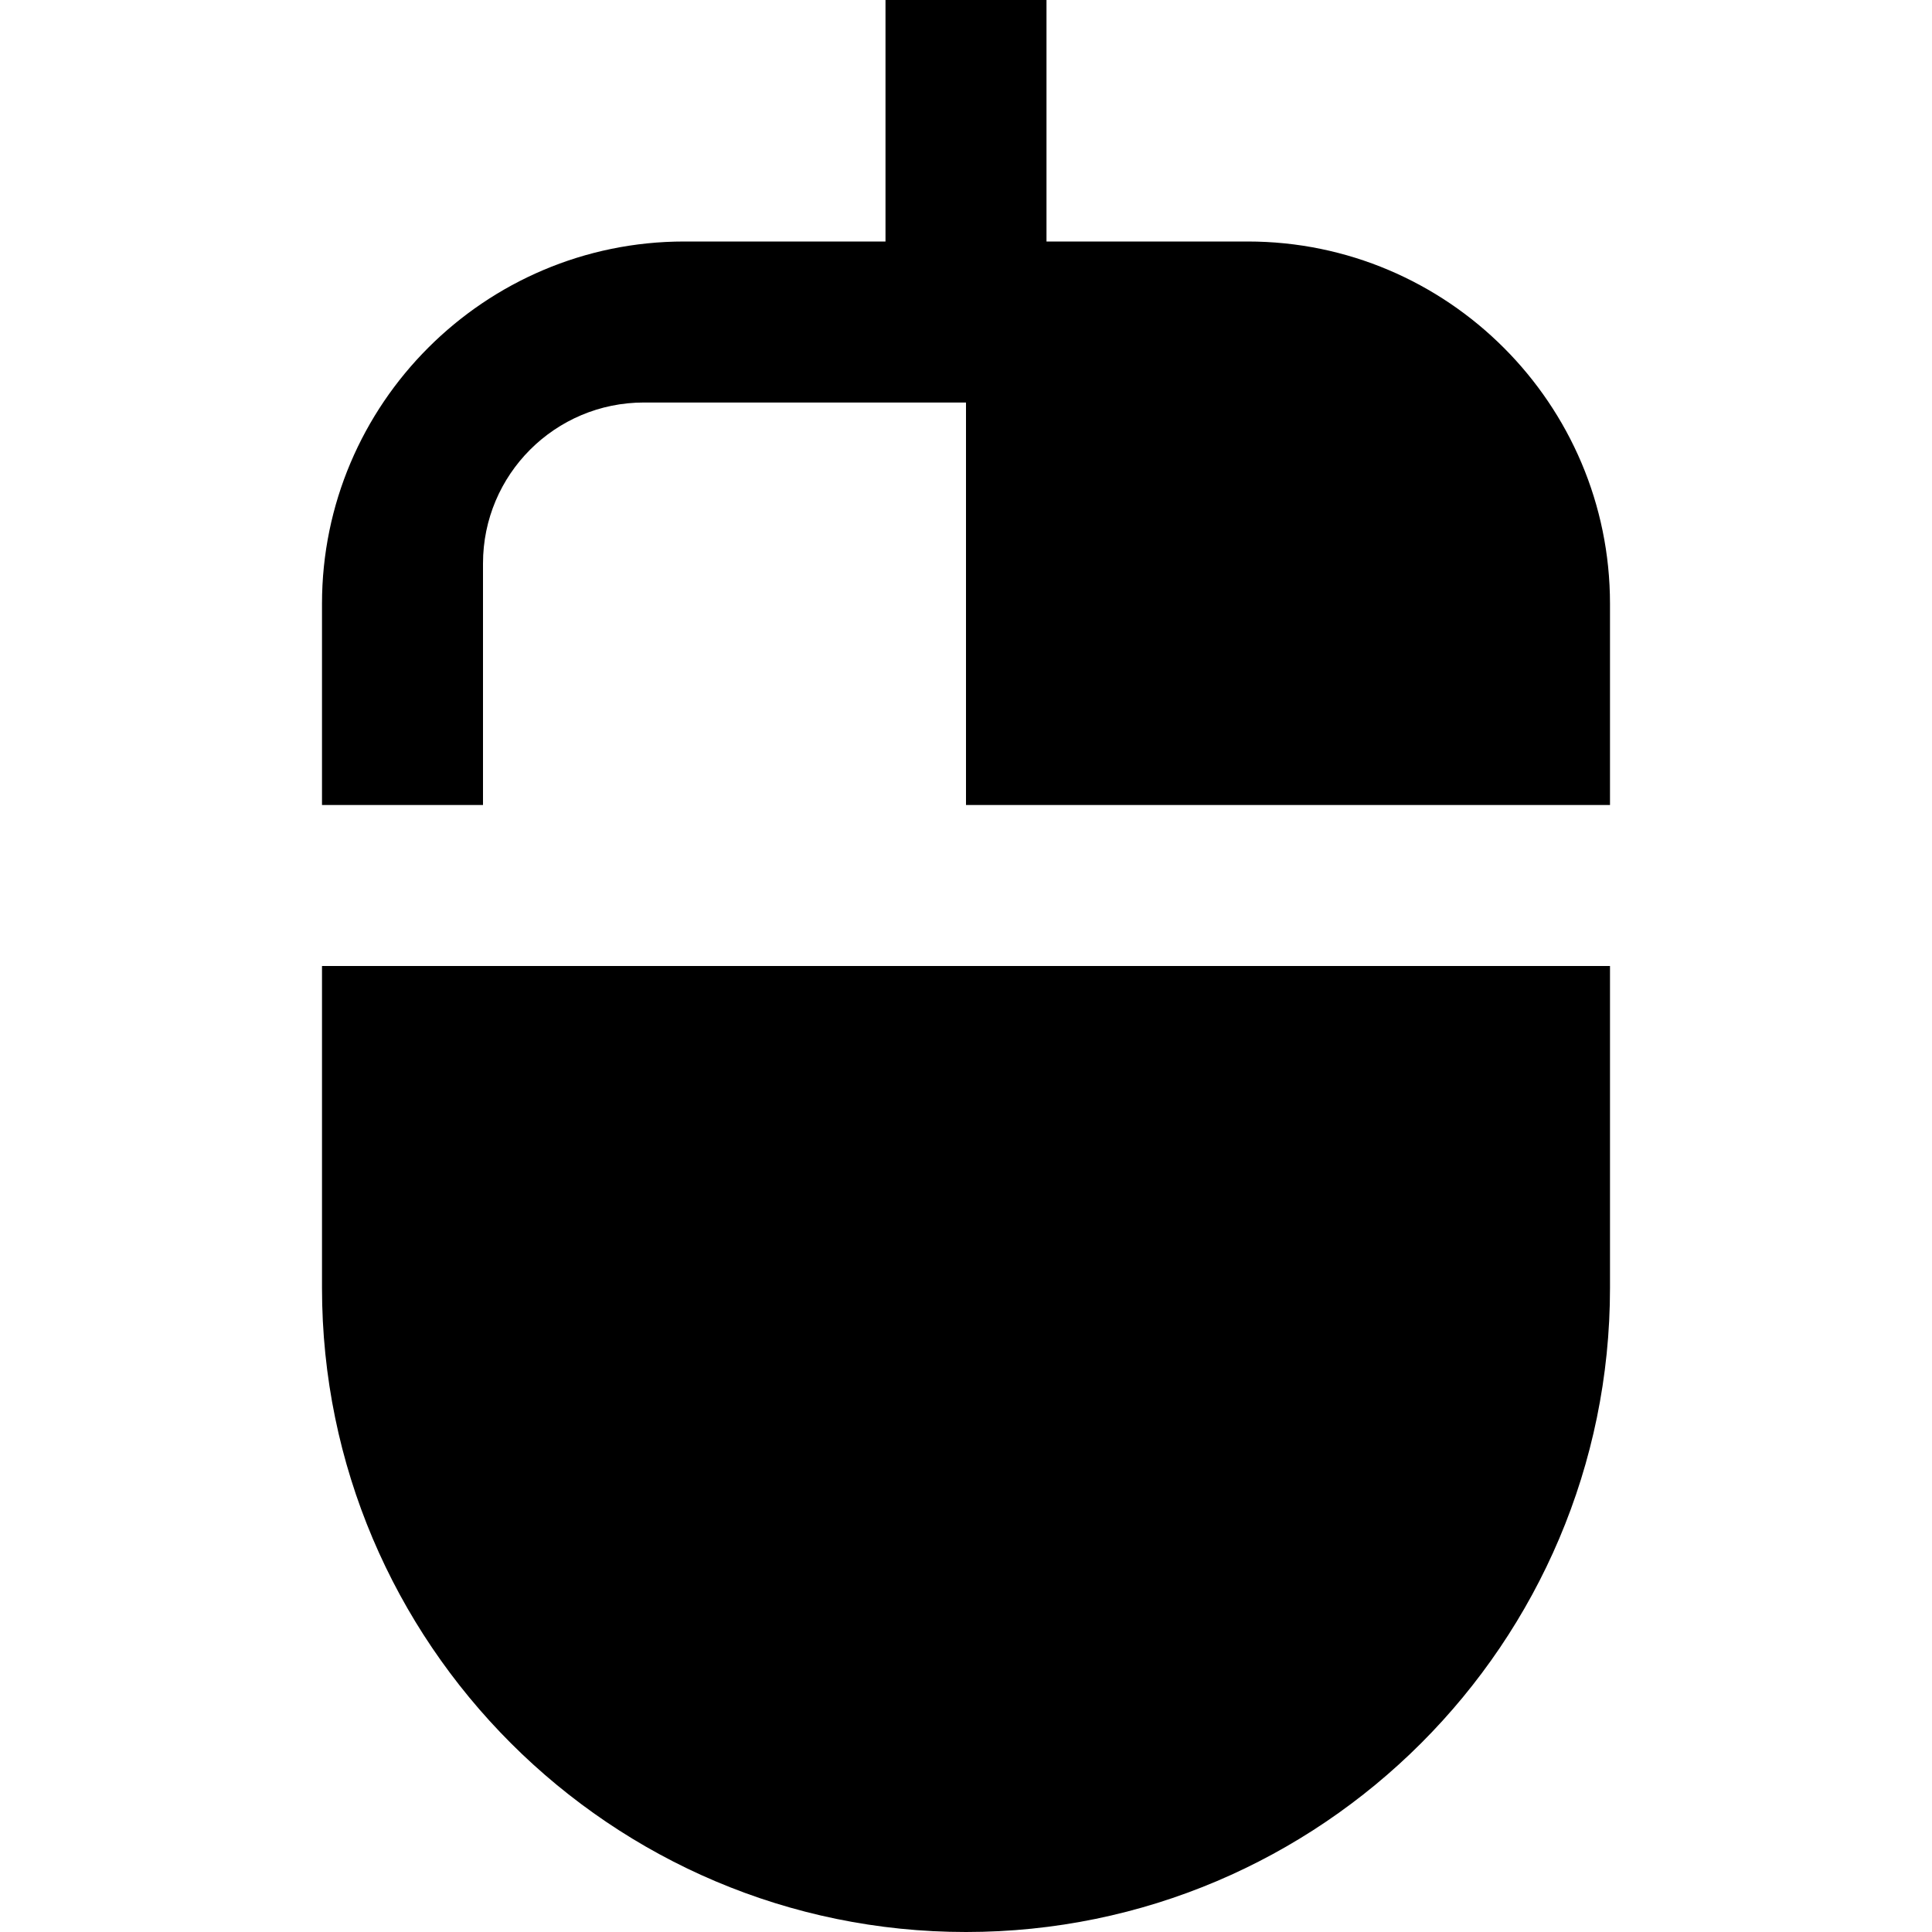 <svg id="Layer_1" viewBox="0 0 24 24" xmlns="http://www.w3.org/2000/svg" data-name="Layer 1"><path d="m20 16c0 4.411-3.589 8-8 8s-8-3.589-8-8v-4s16 0 16 0zm-16-8.5v2.5h2v-3c0-1.105.895-2 2-2h4s0 5 0 5h8v-2.5c0-2.481-2.019-4.5-4.5-4.5h-2.5s0-3 0-3h-2v3s-2.5 0-2.5 0c-2.481 0-4.5 2.019-4.5 4.5z"/></svg>